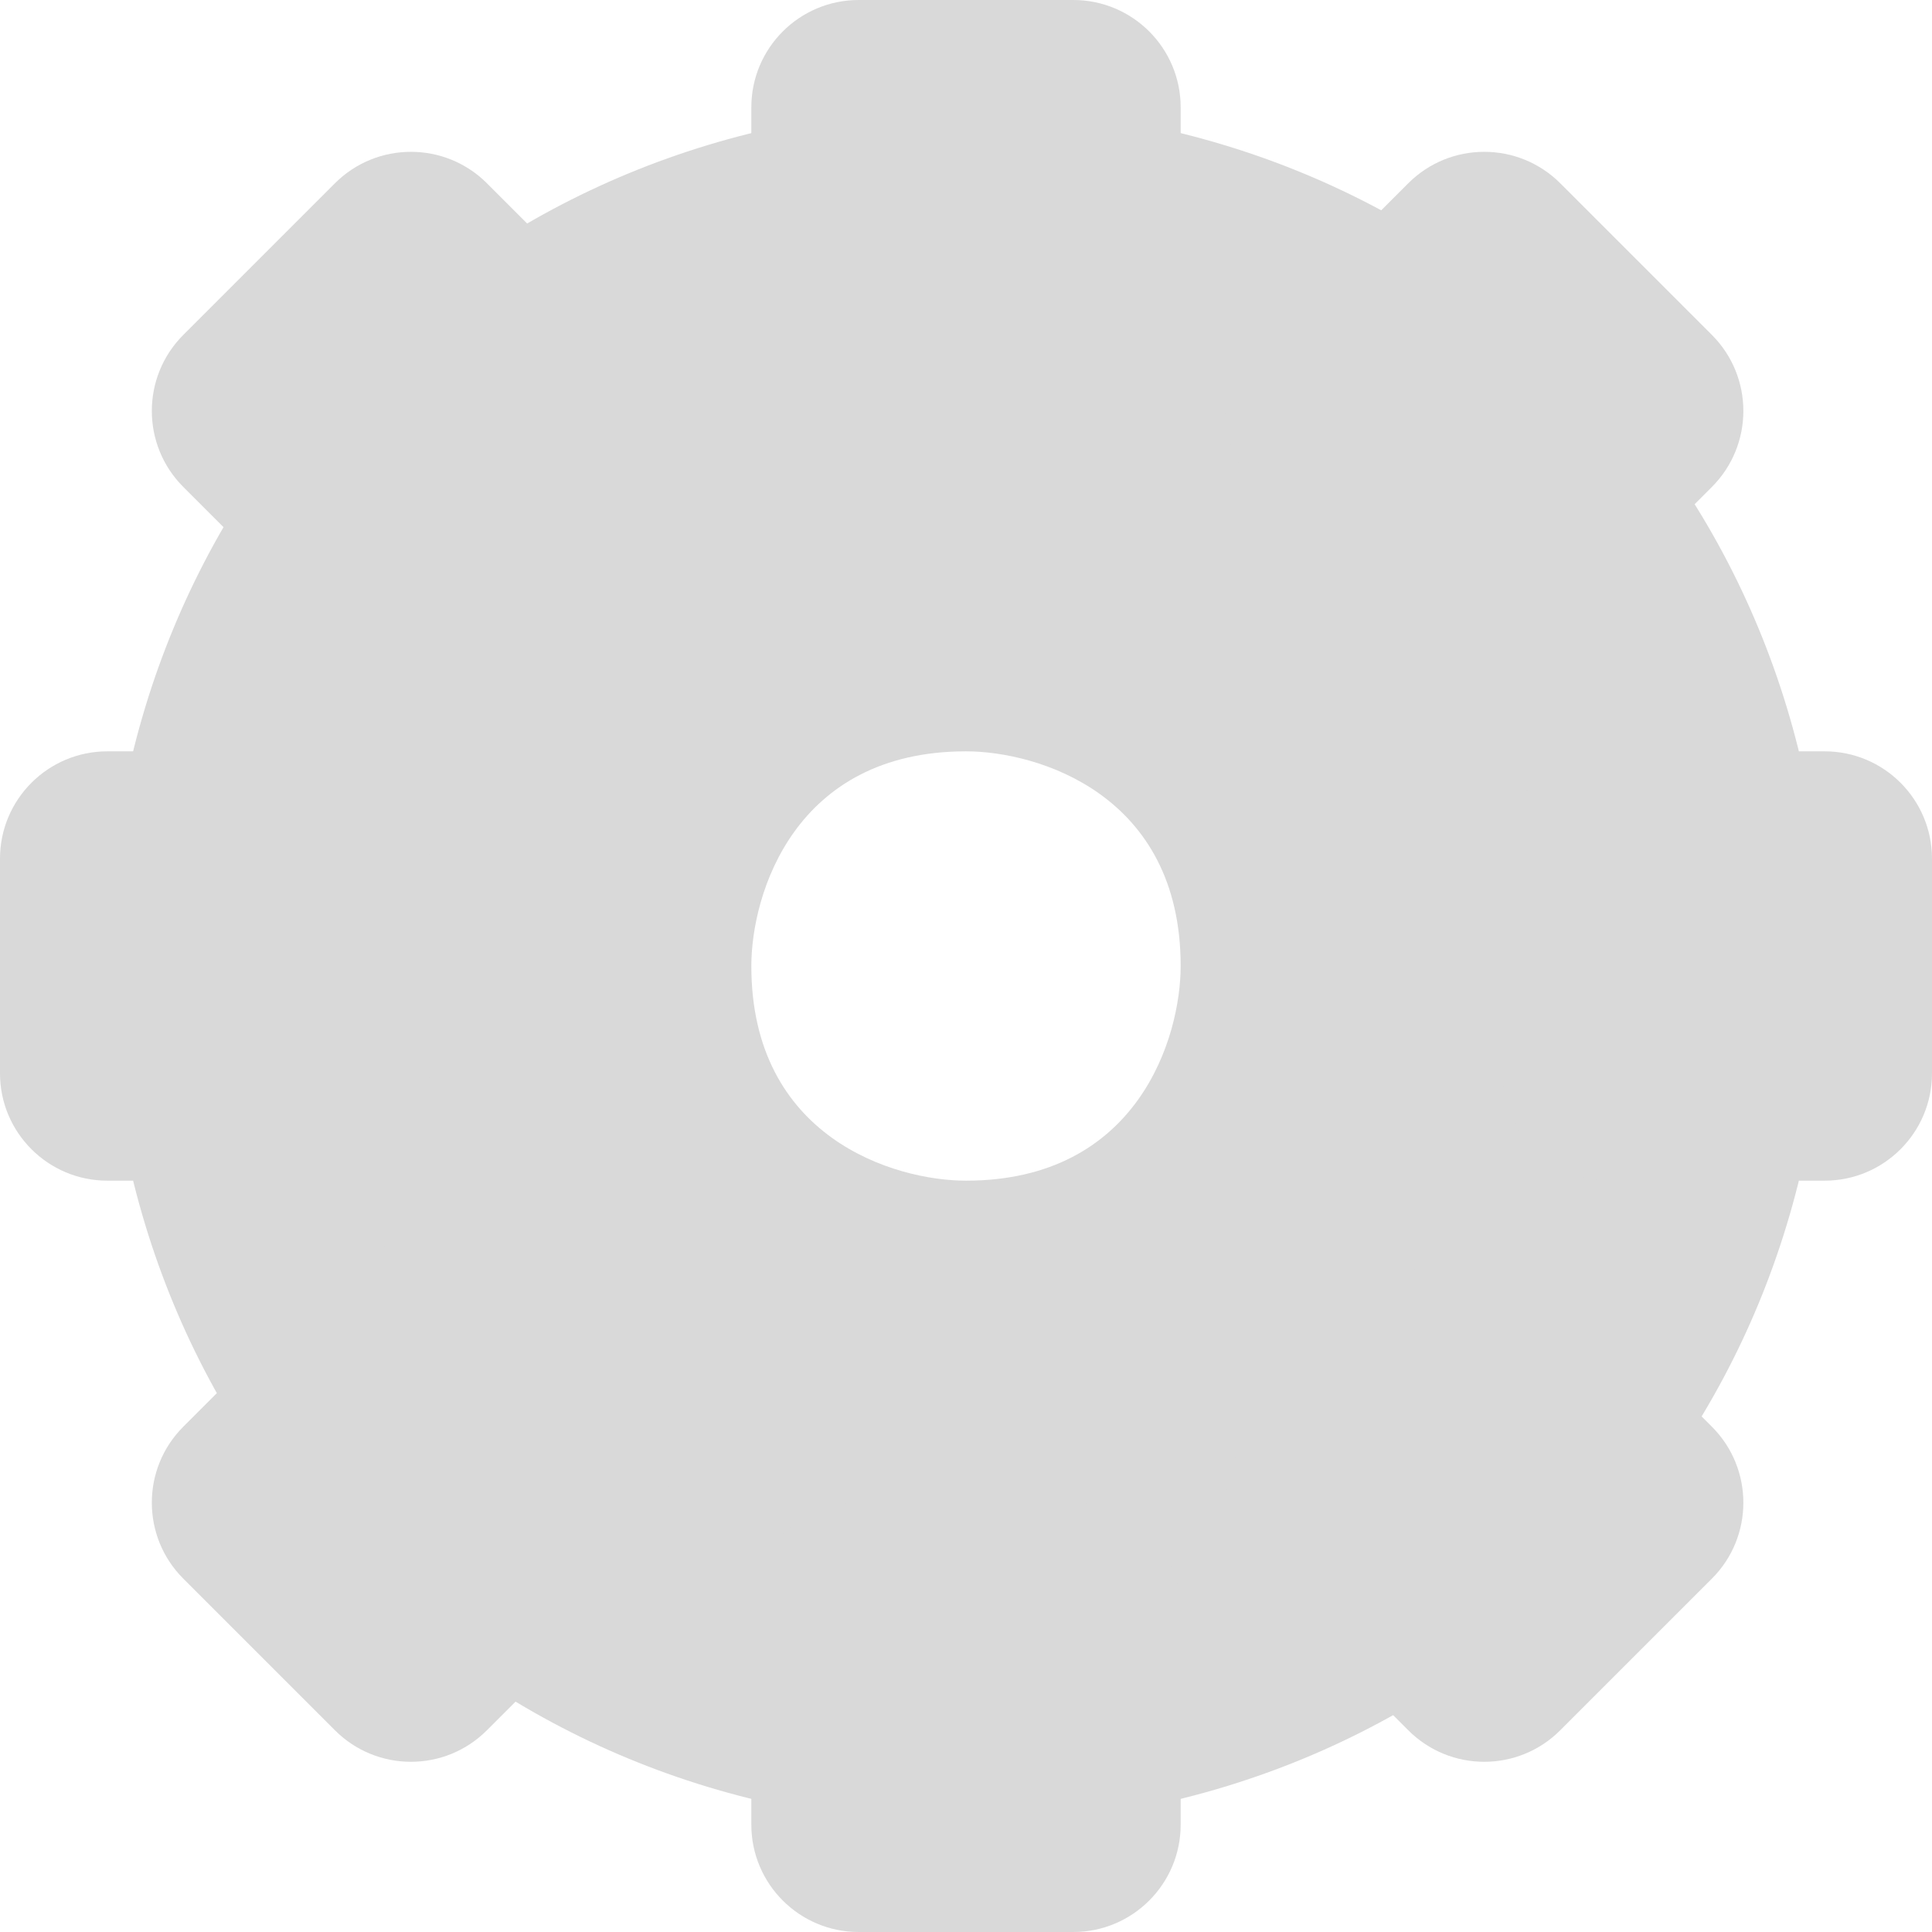<svg width="18" height="18" viewBox="0 0 18 18" fill="none" xmlns="http://www.w3.org/2000/svg">
<path fill-rule="evenodd" clip-rule="evenodd" d="M9 17C13.5 17 17 13.5 17 9C17 4.5 13.5 1 9 1C4.5 1 1 4.5 1 9C1 13.5 4.5 17 9 17ZM7 9C7 8.333 7.4 7 9 7C9.667 7 11 7.4 11 9C11 9.667 10.6 11 9 11C8.333 11 7 10.6 7 9Z" fill="#D9D9D9"/>
<path d="M0 8C0 7.448 0.448 7 1 7H3C3.552 7 4 7.448 4 8V10C4 10.552 3.552 11 3 11H1C0.448 11 0 10.552 0 10V8Z" fill="#D9D9D9"/>
<path d="M11.707 4.536C11.317 4.145 11.317 3.512 11.707 3.121L13.121 1.707C13.512 1.317 14.145 1.317 14.536 1.707L15.95 3.121C16.34 3.512 16.34 4.145 15.95 4.536L14.536 5.95C14.145 6.34 13.512 6.34 13.121 5.95L11.707 4.536Z" fill="#D9D9D9"/>
<path d="M1.707 4.536C1.317 4.145 1.317 3.512 1.707 3.121L3.121 1.707C3.512 1.317 4.145 1.317 4.536 1.707L5.95 3.121C6.34 3.512 6.34 4.145 5.95 4.536L4.536 5.95C4.145 6.34 3.512 6.34 3.121 5.95L1.707 4.536Z" fill="#D9D9D9"/>
<path d="M1.707 14.707C1.317 14.317 1.317 13.683 1.707 13.293L3.121 11.879C3.512 11.488 4.145 11.488 4.536 11.879L5.95 13.293C6.34 13.683 6.34 14.317 5.95 14.707L4.536 16.121C4.145 16.512 3.512 16.512 3.121 16.121L1.707 14.707Z" fill="#D9D9D9"/>
<path d="M11.707 14.707C11.317 14.317 11.317 13.683 11.707 13.293L13.121 11.879C13.512 11.488 14.145 11.488 14.536 11.879L15.95 13.293C16.34 13.683 16.34 14.317 15.95 14.707L14.536 16.121C14.145 16.512 13.512 16.512 13.121 16.121L11.707 14.707Z" fill="#D9D9D9"/>
<path d="M14 8C14 7.448 14.448 7 15 7H17C17.552 7 18 7.448 18 8V10C18 10.552 17.552 11 17 11H15C14.448 11 14 10.552 14 10V8Z" fill="#D9D9D9"/>
<path d="M7 1C7 0.448 7.448 0 8 0H10C10.552 0 11 0.448 11 1V3C11 3.552 10.552 4 10 4H8C7.448 4 7 3.552 7 3V1Z" fill="#D9D9D9"/>
<path d="M7 15C7 14.448 7.448 14 8 14H10C10.552 14 11 14.448 11 15V17C11 17.552 10.552 18 10 18H8C7.448 18 7 17.552 7 17V15Z" fill="#D9D9D9"/>
</svg>
